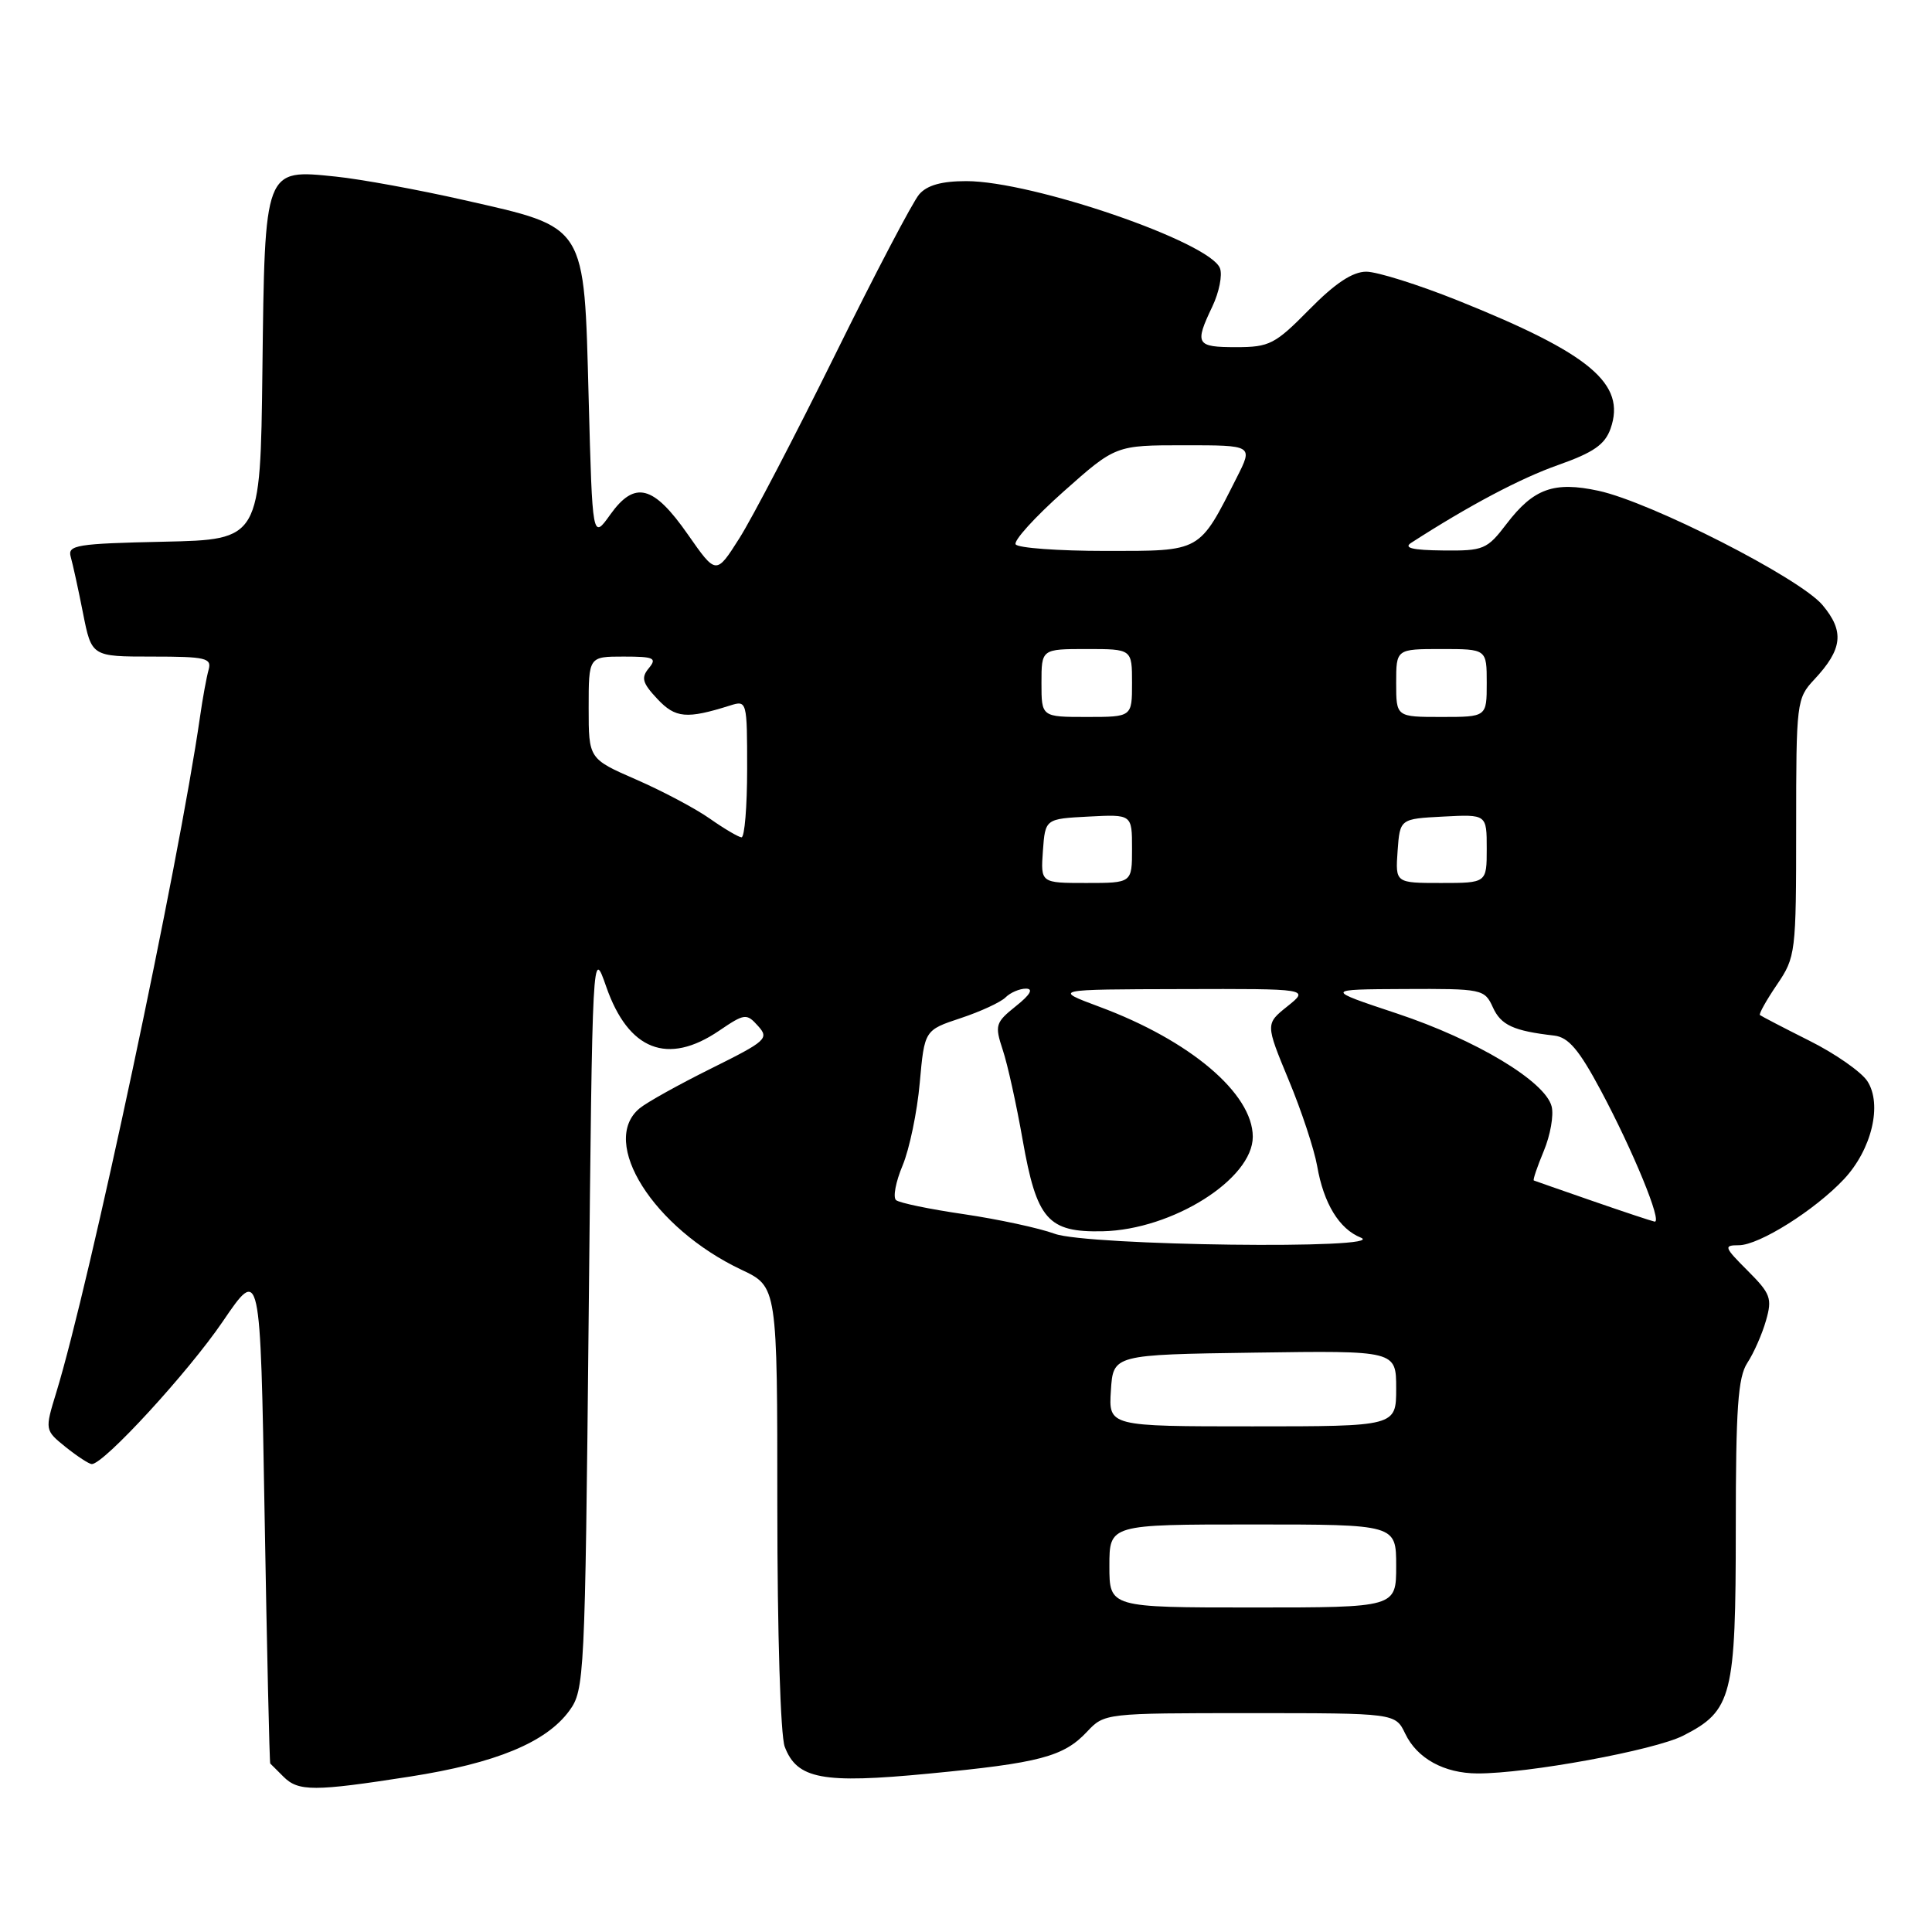 <?xml version="1.0" encoding="UTF-8" standalone="no"?>
<!DOCTYPE svg PUBLIC "-//W3C//DTD SVG 1.1//EN" "http://www.w3.org/Graphics/SVG/1.1/DTD/svg11.dtd" >
<svg xmlns="http://www.w3.org/2000/svg" xmlns:xlink="http://www.w3.org/1999/xlink" version="1.1" viewBox="0 0 256 256">
 <g >
 <path fill="currentColor"
d=" M 54.31 235.41 C 65.71 233.63 72.37 230.88 75.44 226.68 C 77.44 223.94 77.52 222.35 78.00 174.68 C 78.50 125.50 78.50 125.50 80.33 130.75 C 83.27 139.18 88.47 141.21 95.28 136.58 C 98.67 134.28 98.92 134.25 100.44 135.94 C 101.94 137.60 101.56 137.94 94.27 141.56 C 90.00 143.68 85.71 146.06 84.75 146.86 C 79.37 151.32 86.59 162.74 98.25 168.25 C 103.00 170.49 103.00 170.49 103.00 199.68 C 103.00 216.36 103.42 229.98 103.98 231.45 C 105.61 235.74 108.97 236.37 123.00 235.02 C 137.76 233.61 140.93 232.77 144.03 229.47 C 146.34 227.01 146.42 227.00 165.62 227.00 C 184.89 227.00 184.89 227.00 186.20 229.72 C 187.77 233.00 191.34 234.97 195.76 234.99 C 202.36 235.02 219.24 231.92 223.04 229.98 C 229.52 226.68 230.00 224.77 230.00 202.51 C 230.00 186.59 230.29 182.49 231.53 180.59 C 232.38 179.30 233.49 176.78 234.00 174.99 C 234.85 172.04 234.62 171.42 231.57 168.37 C 228.45 165.25 228.36 165.00 230.40 165.00 C 233.09 165.00 240.48 160.35 244.33 156.25 C 248.02 152.31 249.44 146.33 247.43 143.25 C 246.62 142.02 243.16 139.60 239.73 137.89 C 236.30 136.17 233.37 134.64 233.20 134.50 C 233.04 134.35 234.05 132.54 235.45 130.48 C 237.94 126.81 238.00 126.30 238.00 109.67 C 238.00 93.07 238.06 92.54 240.39 90.05 C 244.16 86.02 244.42 83.66 241.49 80.17 C 238.48 76.59 218.77 66.54 211.80 65.03 C 205.91 63.76 203.21 64.73 199.64 69.40 C 197.04 72.81 196.60 73.00 191.20 72.94 C 187.15 72.90 185.93 72.60 187.00 71.92 C 194.69 66.96 201.48 63.37 206.48 61.61 C 211.15 59.96 212.66 58.91 213.41 56.79 C 215.49 50.85 210.73 46.86 193.18 39.82 C 187.94 37.72 182.47 36.00 181.04 36.00 C 179.23 36.00 176.91 37.53 173.50 41.00 C 168.95 45.62 168.21 46.00 163.79 46.00 C 158.49 46.00 158.26 45.61 160.64 40.62 C 161.54 38.73 162.00 36.44 161.65 35.54 C 160.32 32.07 136.82 24.00 128.04 24.00 C 124.78 24.00 122.84 24.54 121.80 25.75 C 120.96 26.71 115.95 36.27 110.66 47.00 C 105.36 57.73 99.65 68.68 97.96 71.34 C 94.89 76.18 94.89 76.18 91.16 70.84 C 86.58 64.27 84.11 63.64 80.86 68.19 C 78.50 71.50 78.50 71.50 78.00 52.77 C 77.38 29.50 77.83 30.22 61.48 26.51 C 55.44 25.14 47.80 23.74 44.50 23.40 C 35.00 22.42 35.09 22.17 34.77 49.06 C 34.50 71.50 34.50 71.50 21.69 71.78 C 10.13 72.03 8.93 72.23 9.37 73.78 C 9.64 74.73 10.38 78.09 11.00 81.25 C 12.14 87.00 12.14 87.00 20.14 87.00 C 27.28 87.00 28.08 87.19 27.64 88.75 C 27.37 89.71 26.85 92.53 26.50 95.00 C 23.68 114.59 11.86 170.14 7.46 184.50 C 5.93 189.50 5.93 189.50 8.71 191.75 C 10.25 192.98 11.80 193.99 12.16 194.00 C 13.75 194.01 24.93 181.84 29.50 175.13 C 34.50 167.78 34.50 167.78 35.06 200.64 C 35.37 218.71 35.71 233.58 35.81 233.68 C 35.91 233.78 36.71 234.56 37.57 235.43 C 39.54 237.39 41.62 237.39 54.31 235.41 Z  M 147.00 207.50 C 147.00 202.00 147.00 202.00 166.00 202.00 C 185.00 202.00 185.00 202.00 185.00 207.50 C 185.00 213.00 185.00 213.00 166.00 213.00 C 147.00 213.00 147.00 213.00 147.00 207.50 Z  M 147.20 184.25 C 147.50 179.50 147.50 179.50 166.25 179.23 C 185.00 178.96 185.00 178.96 185.00 183.98 C 185.00 189.00 185.00 189.00 165.95 189.00 C 146.89 189.00 146.89 189.00 147.20 184.25 Z  M 139.75 163.48 C 137.68 162.72 132.28 161.56 127.75 160.89 C 123.21 160.23 119.15 159.39 118.73 159.02 C 118.30 158.65 118.69 156.59 119.60 154.43 C 120.50 152.27 121.53 147.35 121.87 143.50 C 122.50 136.50 122.50 136.50 127.29 134.91 C 129.92 134.04 132.60 132.80 133.24 132.16 C 133.88 131.52 135.10 131.00 135.95 131.00 C 136.97 131.01 136.51 131.81 134.61 133.32 C 131.90 135.49 131.79 135.85 132.87 139.12 C 133.51 141.03 134.69 146.39 135.50 151.01 C 137.37 161.62 138.84 163.31 146.12 163.15 C 155.36 162.94 166.01 156.22 166.00 150.62 C 165.99 144.89 157.69 137.86 145.67 133.40 C 139.50 131.10 139.50 131.10 156.50 131.06 C 173.50 131.01 173.50 131.01 170.59 133.34 C 167.68 135.67 167.68 135.67 170.75 143.09 C 172.45 147.16 174.14 152.30 174.53 154.50 C 175.39 159.47 177.45 162.84 180.31 163.99 C 184.23 165.57 144.06 165.07 139.75 163.48 Z  M 211.00 159.13 C 206.88 157.70 203.38 156.48 203.24 156.42 C 203.09 156.36 203.69 154.60 204.56 152.51 C 205.43 150.42 205.90 147.77 205.60 146.61 C 204.75 143.28 195.60 137.79 185.12 134.30 C 175.50 131.10 175.50 131.10 186.09 131.05 C 196.40 131.00 196.71 131.06 197.81 133.47 C 198.88 135.84 200.54 136.60 205.94 137.22 C 207.83 137.44 209.23 139.09 212.12 144.50 C 216.41 152.53 220.32 162.06 219.24 161.87 C 218.83 161.79 215.12 160.56 211.00 159.13 Z  M 138.19 112.75 C 138.50 108.50 138.50 108.50 144.25 108.20 C 150.00 107.90 150.00 107.90 150.00 112.45 C 150.00 117.00 150.00 117.00 143.94 117.00 C 137.89 117.00 137.89 117.00 138.19 112.75 Z  M 185.19 112.75 C 185.50 108.50 185.50 108.50 191.25 108.20 C 197.00 107.90 197.00 107.90 197.00 112.45 C 197.00 117.00 197.00 117.00 190.94 117.00 C 184.89 117.00 184.89 117.00 185.19 112.75 Z  M 94.08 108.49 C 92.20 107.16 87.81 104.83 84.33 103.31 C 78.00 100.55 78.00 100.55 78.00 93.78 C 78.00 87.00 78.00 87.00 82.62 87.00 C 86.66 87.00 87.08 87.19 85.98 88.53 C 84.92 89.80 85.11 90.49 87.10 92.61 C 89.50 95.17 90.98 95.30 96.75 93.48 C 98.97 92.78 99.00 92.89 99.00 101.88 C 99.00 106.90 98.66 110.98 98.25 110.95 C 97.84 110.92 95.96 109.81 94.08 108.49 Z  M 138.00 90.50 C 138.00 86.00 138.00 86.00 144.00 86.00 C 150.00 86.00 150.00 86.00 150.00 90.50 C 150.00 95.00 150.00 95.00 144.00 95.00 C 138.00 95.00 138.00 95.00 138.00 90.50 Z  M 185.00 90.50 C 185.00 86.00 185.00 86.00 191.00 86.00 C 197.00 86.00 197.00 86.00 197.00 90.50 C 197.00 95.00 197.00 95.00 191.00 95.00 C 185.00 95.00 185.00 95.00 185.00 90.50 Z  M 134.58 72.13 C 134.28 71.65 137.14 68.50 140.93 65.13 C 147.83 59.00 147.83 59.00 156.94 59.00 C 166.04 59.00 166.04 59.00 163.89 63.25 C 158.83 73.25 159.28 73.00 146.49 73.00 C 140.24 73.00 134.88 72.61 134.58 72.13 Z "/>
</g>
</svg>